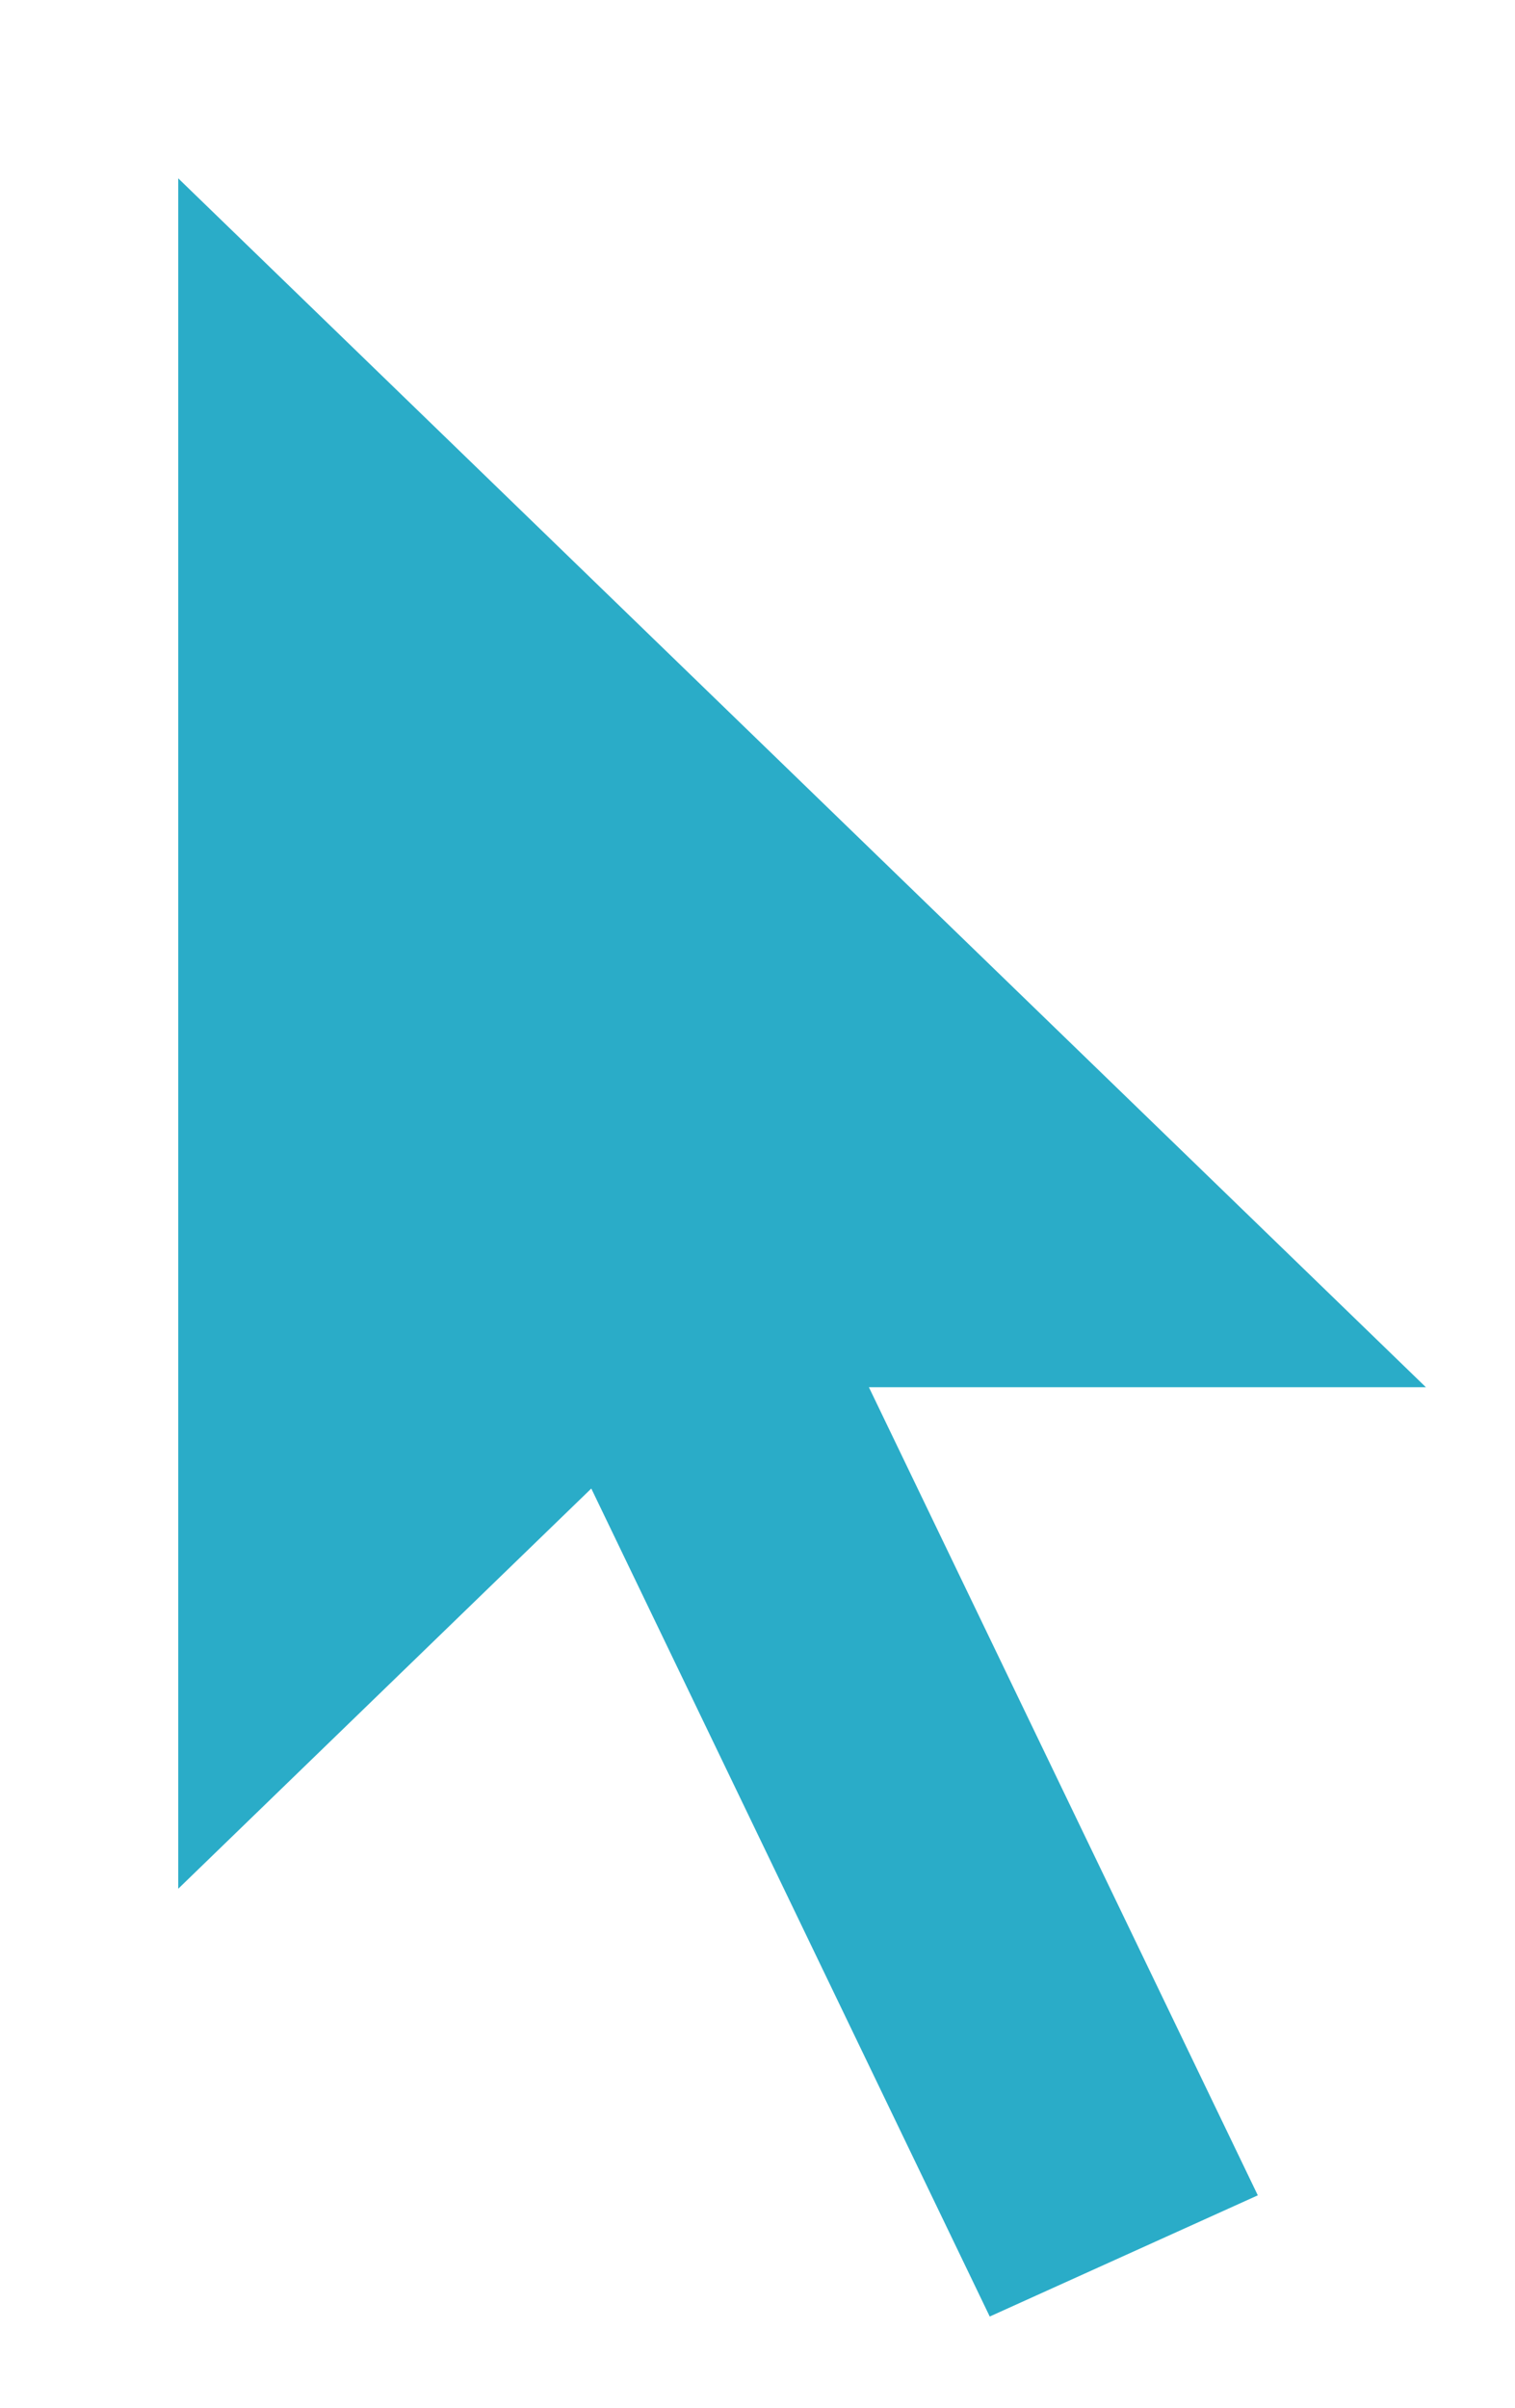 <svg xmlns="http://www.w3.org/2000/svg"
 xmlns:xlink="http://www.w3.org/1999/xlink"
 width="17px" height="27px"  viewBox="0 0 17 27">
<path fill-rule="evenodd"  fill="#2aacc8"
 d="M9.75,15.556 C9.75,15.556 14.114,24.618 14.114,24.618 C14.114,24.618 11.106,25.977 11.106,25.977 C11.106,25.977 6.635,16.692 6.635,16.692 C6.635,16.692 2,21.18 2,21.18 C2,21.18 2,2 2,2 C2,2 16,15.556 16,15.556 C16,15.556 9.75,15.556 9.75,15.556 Z"/>
</svg>